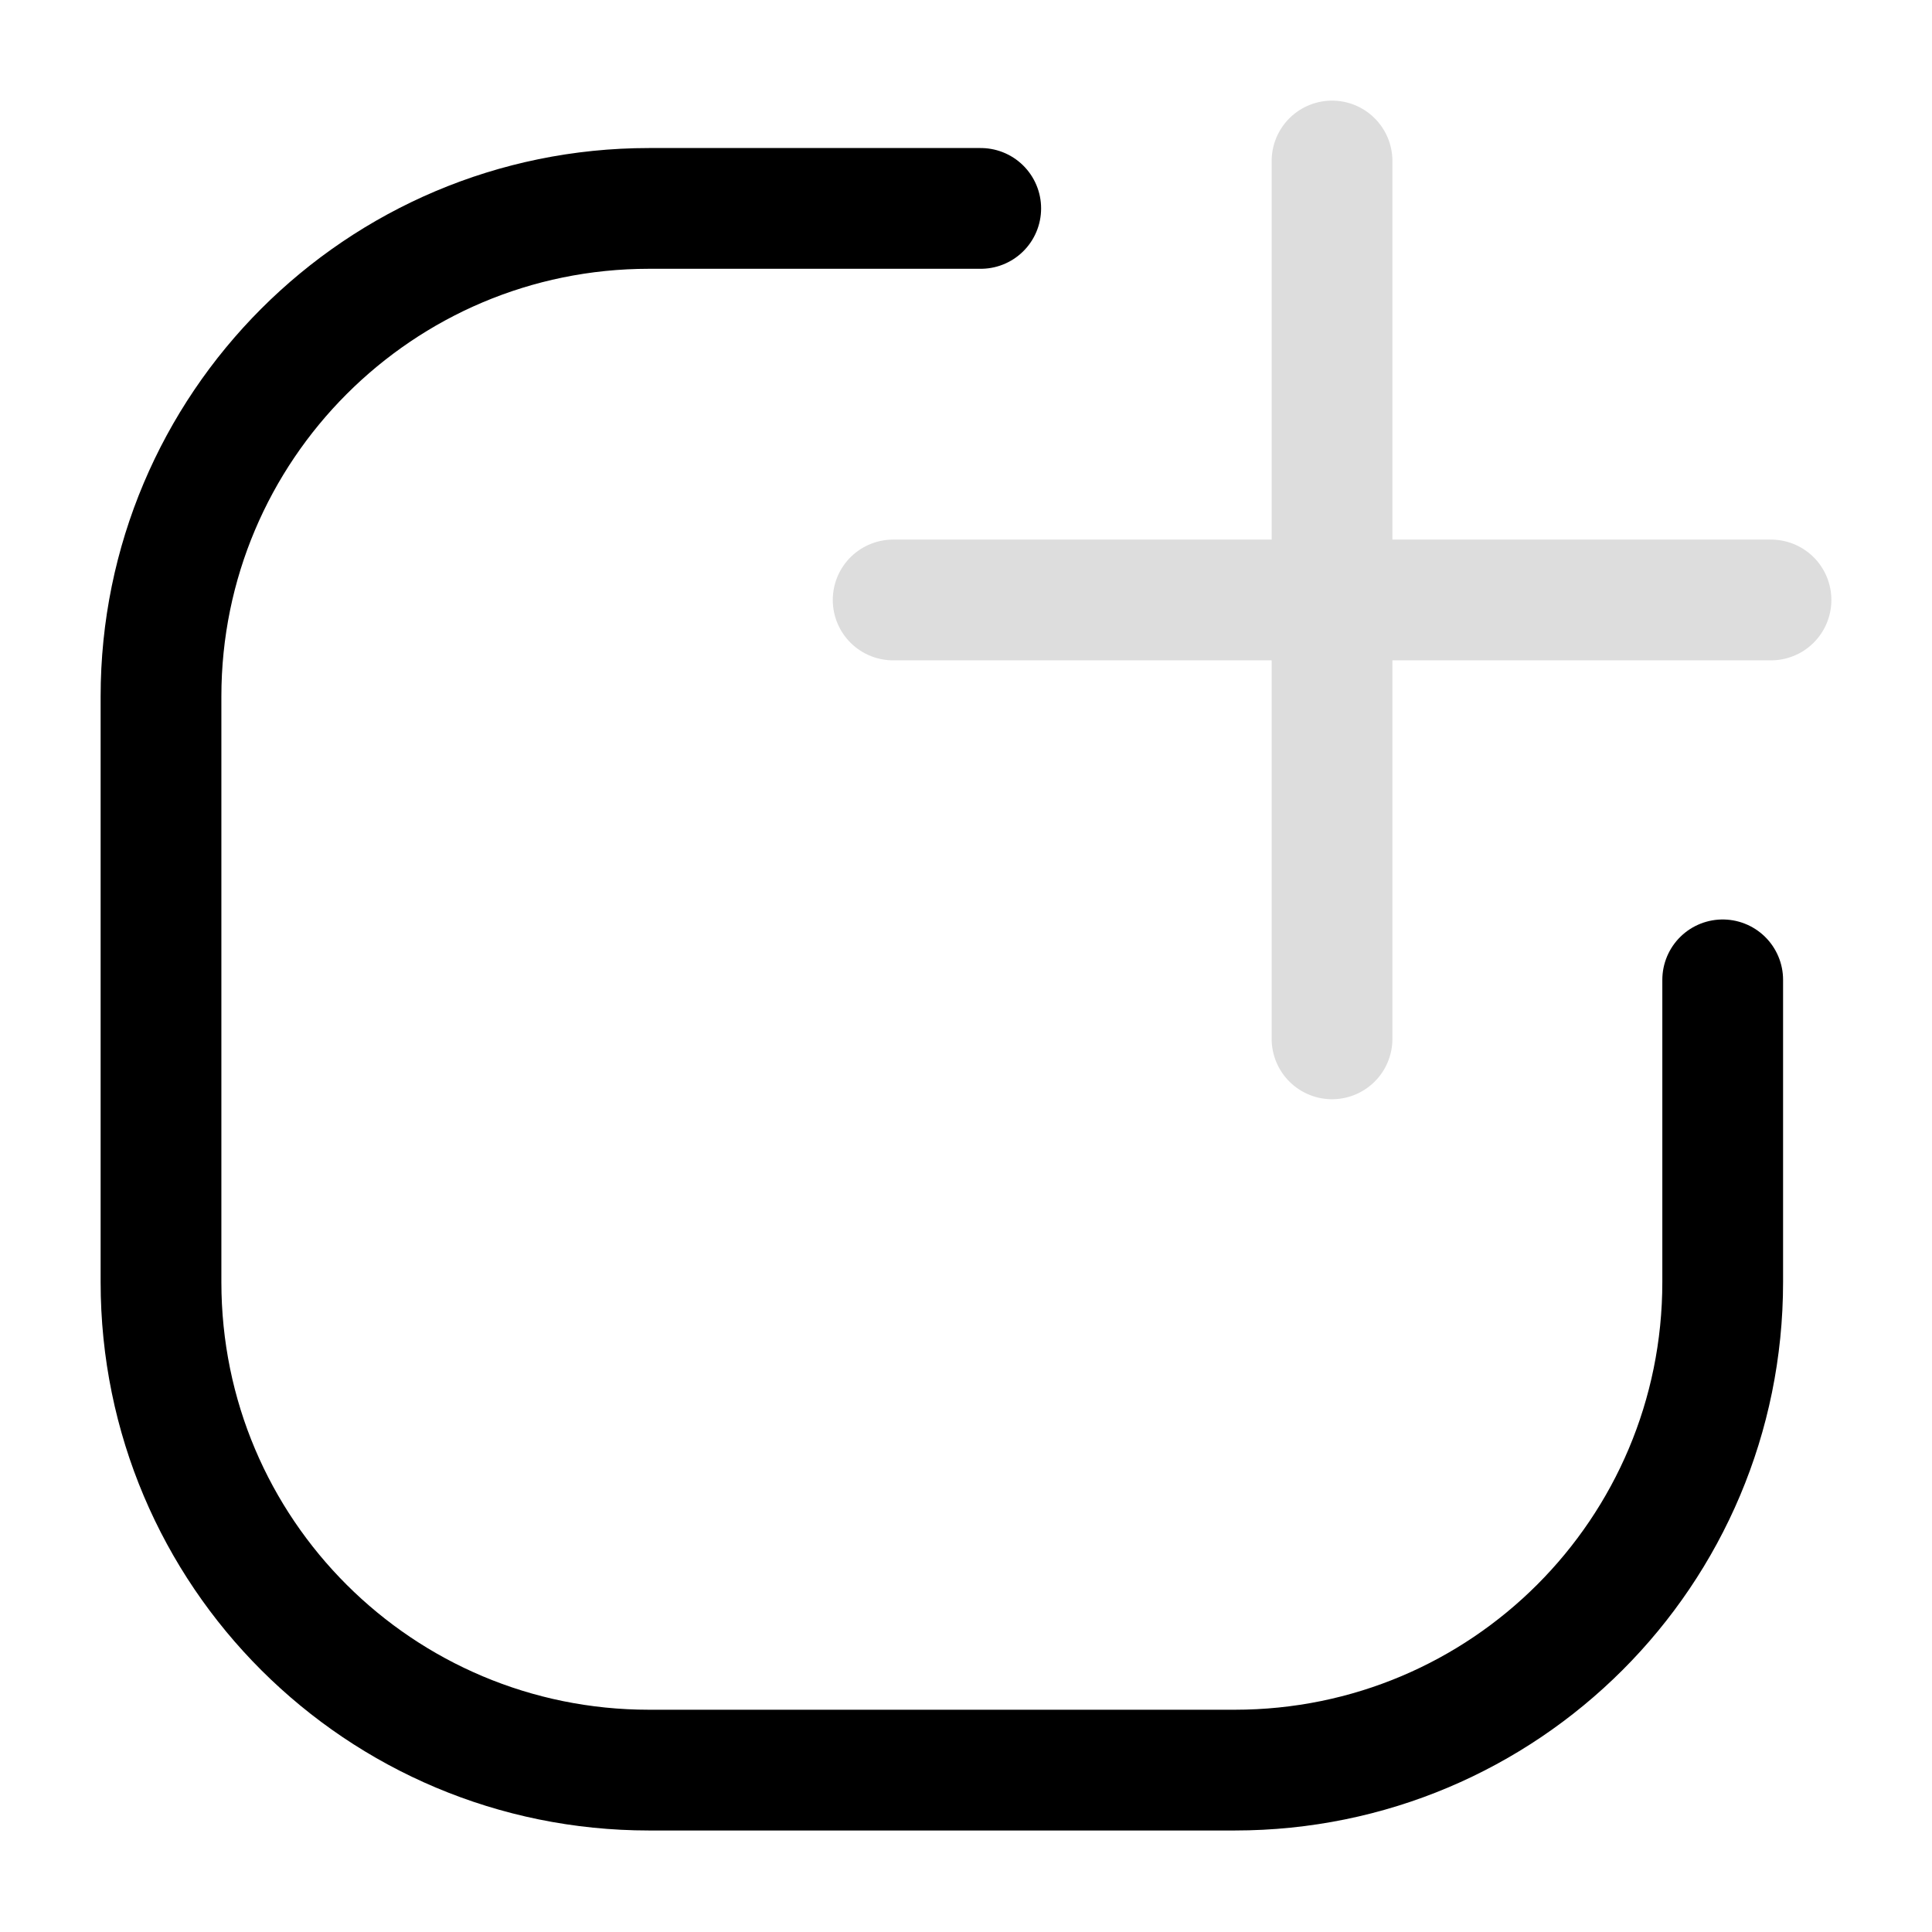 <svg width="24" height="24" viewBox="0 0 24 24" fill="none" xmlns="http://www.w3.org/2000/svg">
<path d="M16.547 2V12.905" fill='transparent' stroke="#DDDDDD" stroke-width="1.5" stroke-linecap="round" stroke-linejoin="round"/>
<path d="M11.095 7.453H22" fill='transparent' stroke="#DDDDDD" stroke-width="1.5" stroke-linecap="round" stroke-linejoin="round"/>
<path d="M21.4 12.172V15.926C21.4 19.279 18.691 21.989 15.337 21.989H8.063C4.721 21.989 2 19.29 2 15.926V8.652C2 5.309 4.71 2.589 8.063 2.589H12.183" fill='transparent' stroke="#000" stroke-width="1.5" stroke-linecap="round" stroke-linejoin="round"/>
</svg>
